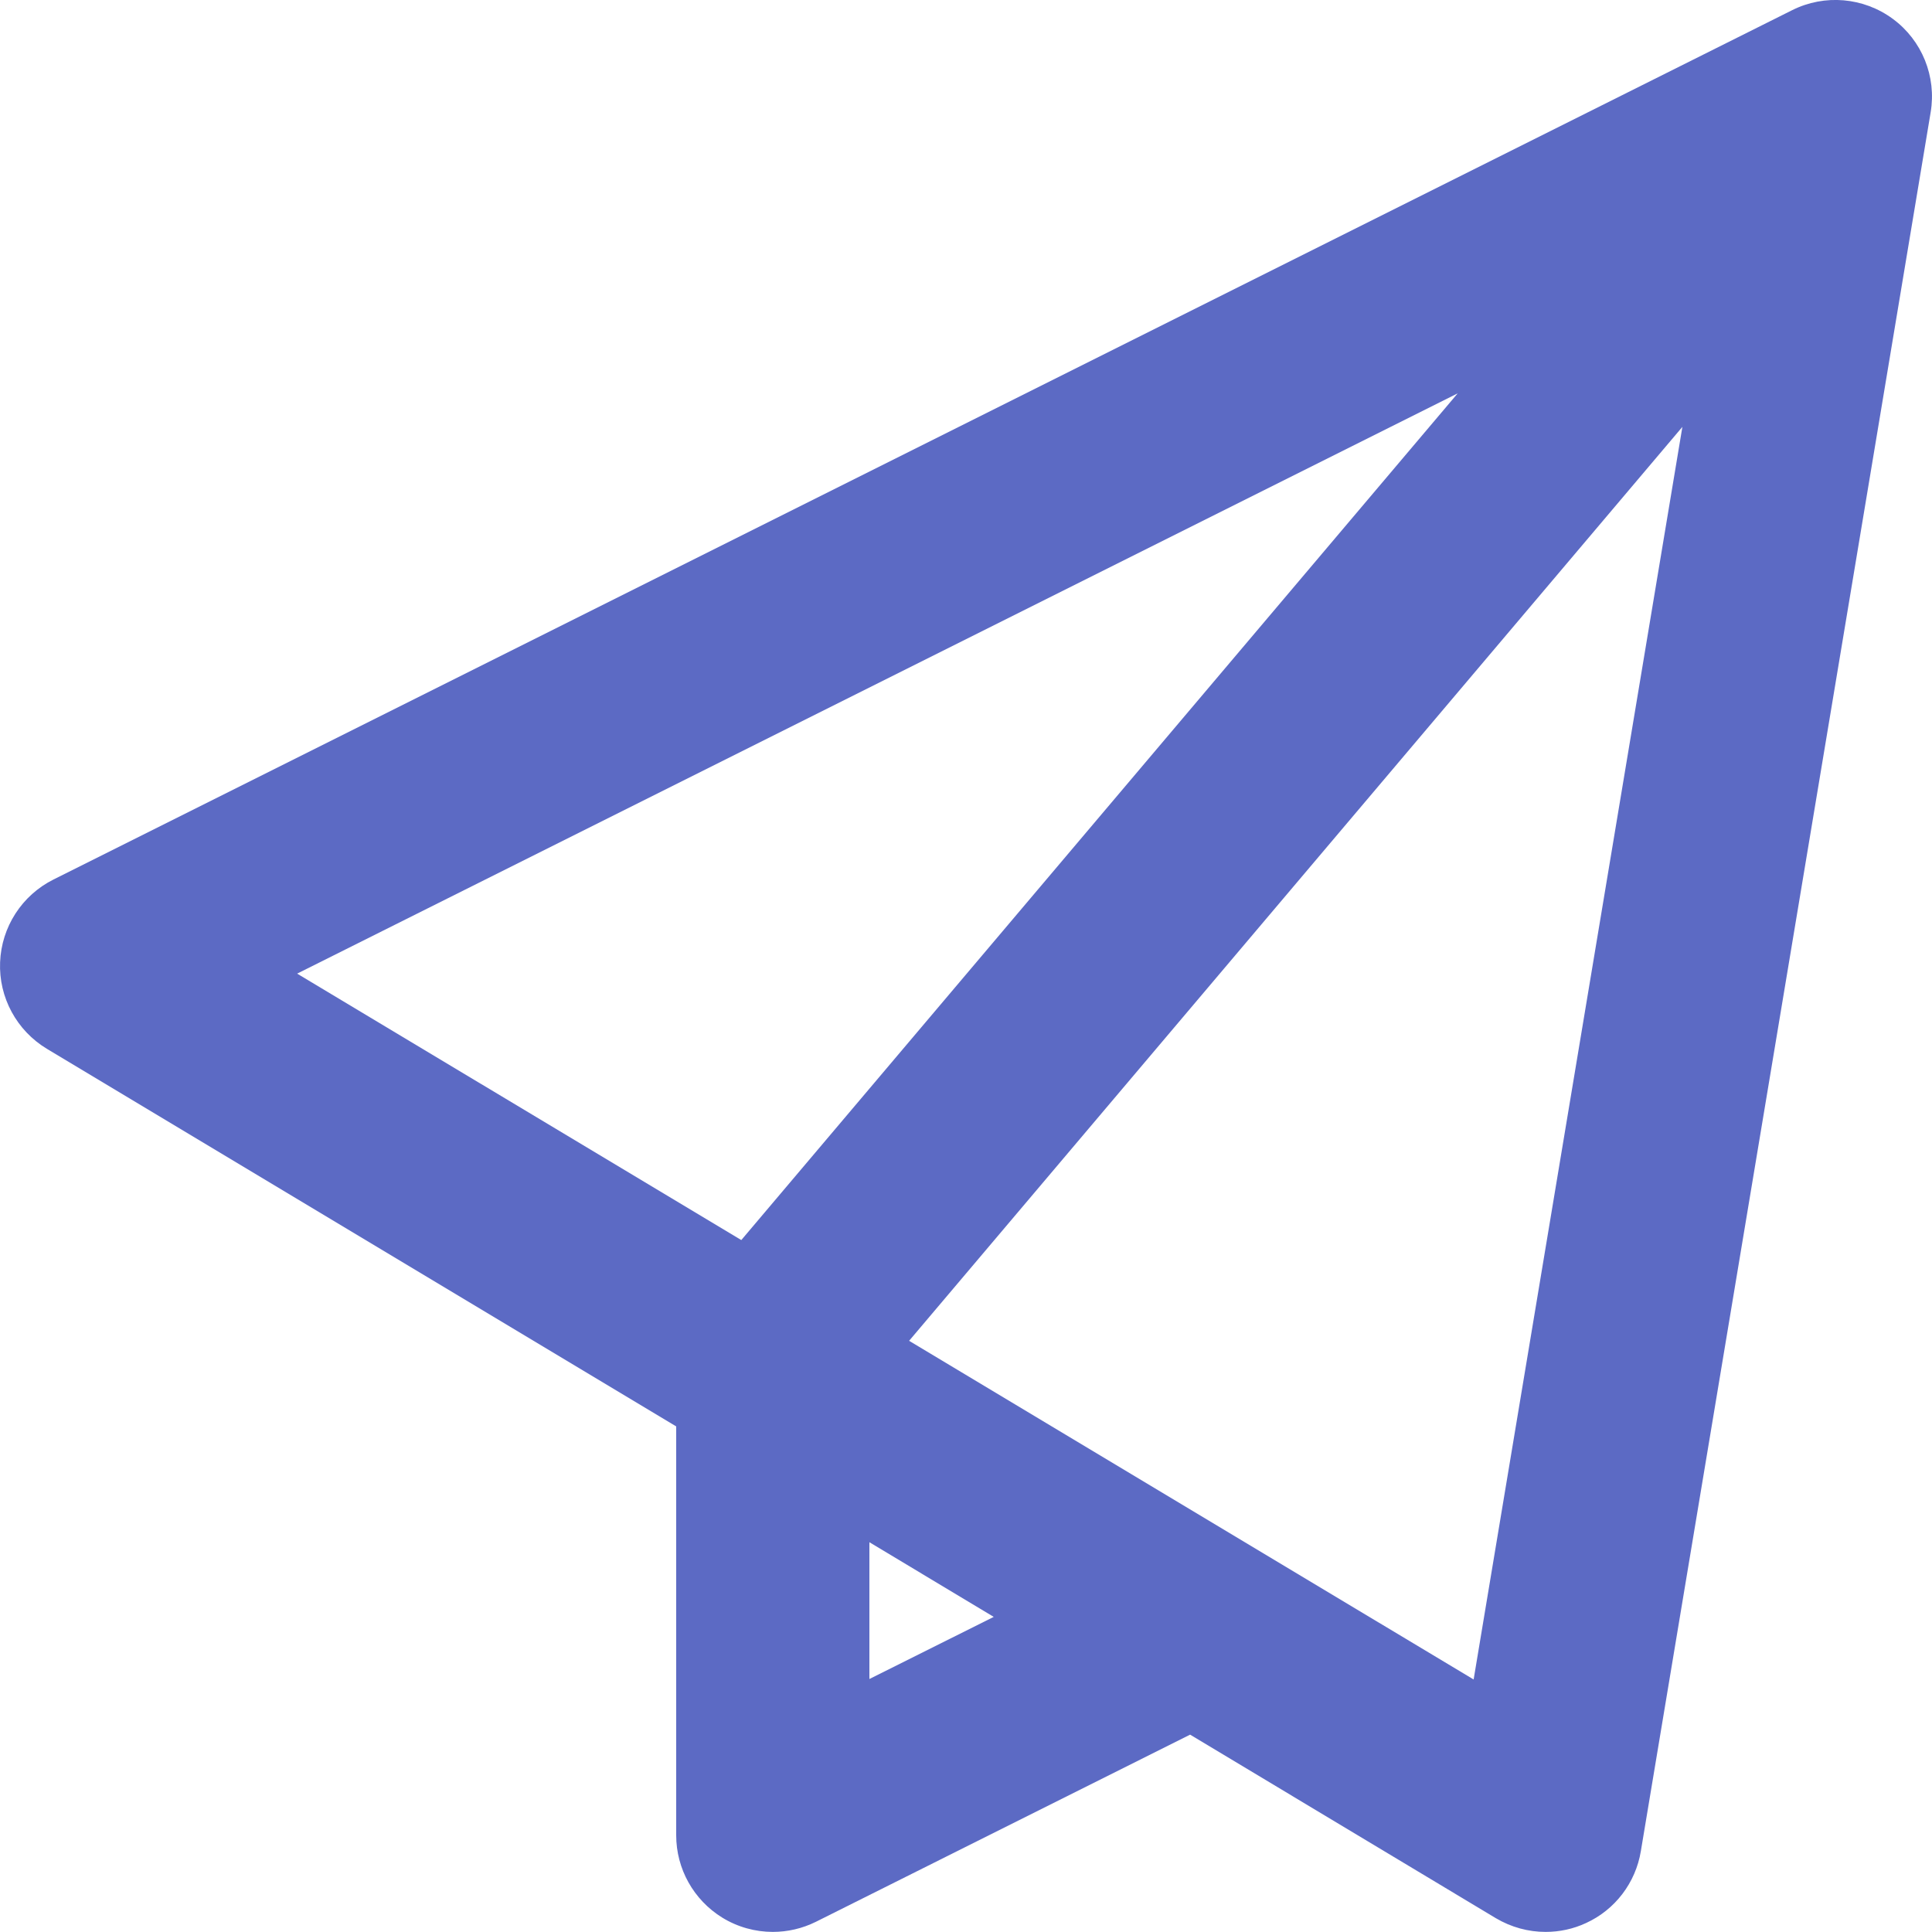 <svg width="20" height="20" viewBox="0 0 20 20" fill="none" xmlns="http://www.w3.org/2000/svg">
<path fill-rule="evenodd" clip-rule="evenodd" d="M18.553 0.105C18.889 -0.063 19.291 -0.028 19.594 0.195C19.897 0.418 20.048 0.792 19.986 1.163L16.986 19.163C16.932 19.49 16.72 19.769 16.419 19.907C16.286 19.969 16.143 19.999 16 19.999C15.821 19.999 15.644 19.951 15.485 19.857L12.32 17.957L8.447 19.894C8.306 19.964 8.153 19.999 8 19.999C7.818 19.999 7.635 19.949 7.475 19.85C7.18 19.667 7 19.346 7 18.999V14.766L0.485 10.857C0.173 10.669 -0.014 10.325 0.001 9.961C0.015 9.596 0.227 9.268 0.553 9.105L18.553 0.105ZM7.674 12.837L15.09 4.072L3.076 10.079L7.674 12.837ZM9 17.381V15.965L10.287 16.738L9 17.381ZM9.411 13.88L15.255 17.386L17.416 4.419L9.411 13.88Z" fill="#5C6AC4"/>
</svg>
